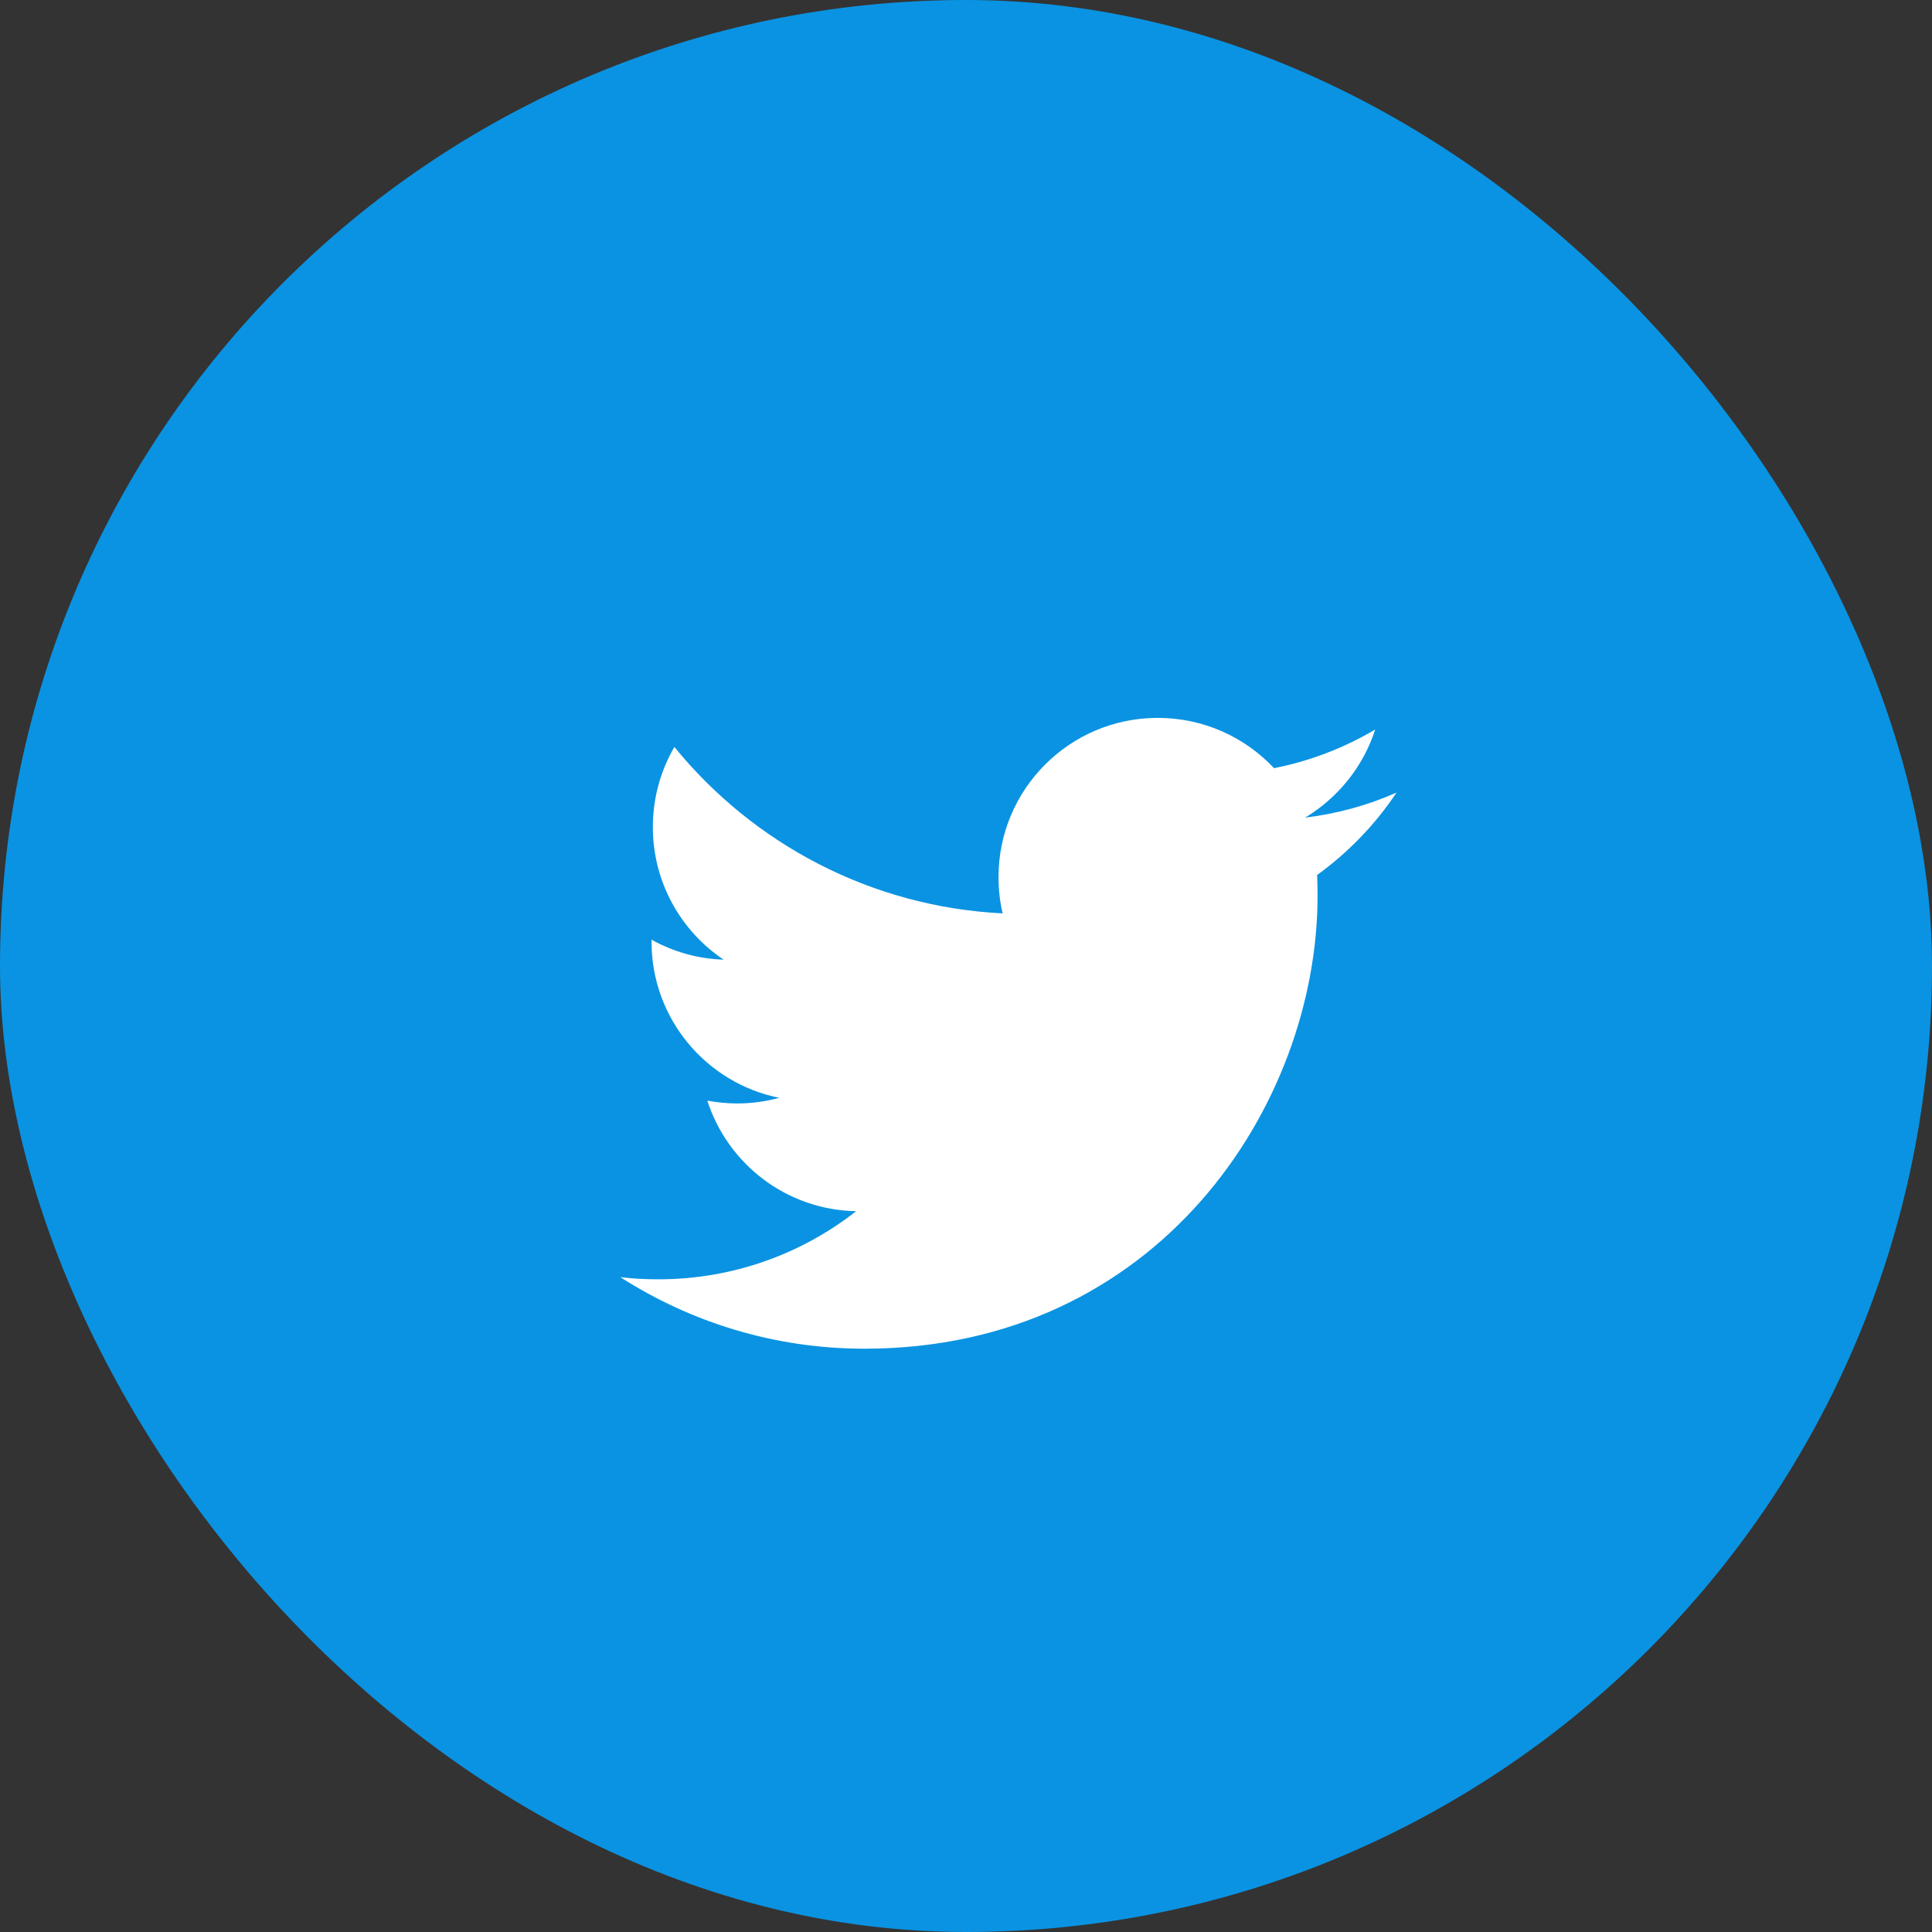 <svg width="35" height="35" viewBox="0 0 35 35" fill="none" xmlns="http://www.w3.org/2000/svg">
<rect x="0" y="0" width="35" height="35" fill="#333333" stroke="none"/>
<rect width="35" height="35" rx="17.5" fill="#0A93E2"/>
<path d="M24.881 6H11.118C8.292 6 6 8.292 6 11.118V24.881C6 27.708 8.292 30 11.118 30H24.881C27.708 30 30 27.708 30 24.881V11.118C30 8.292 27.708 6 24.881 6Z" fill="#0A93E2"/>
<path fill-rule="evenodd" clip-rule="evenodd" d="M25.3 14.358C24.783 14.587 24.226 14.742 23.643 14.812C24.239 14.454 24.696 13.889 24.913 13.216C24.355 13.546 23.737 13.787 23.08 13.916C22.554 13.355 21.804 13.005 20.974 13.005C19.38 13.005 18.089 14.297 18.089 15.89C18.089 16.116 18.114 16.336 18.164 16.547C15.766 16.427 13.64 15.278 12.217 13.532C11.969 13.959 11.827 14.454 11.827 14.983C11.827 15.984 12.336 16.868 13.109 17.385C12.636 17.37 12.192 17.24 11.803 17.023C11.803 17.036 11.803 17.047 11.803 17.06C11.803 18.457 12.797 19.623 14.117 19.888C13.875 19.954 13.62 19.99 13.357 19.99C13.171 19.99 12.991 19.972 12.814 19.939C13.182 21.085 14.247 21.919 15.51 21.942C14.522 22.716 13.278 23.176 11.927 23.176C11.693 23.176 11.463 23.164 11.238 23.137C12.515 23.955 14.031 24.433 15.66 24.433C20.967 24.433 23.869 20.036 23.869 16.224C23.869 16.099 23.866 15.975 23.861 15.851C24.425 15.444 24.914 14.936 25.3 14.358L25.3 14.358Z" fill="white"/>
</svg>
